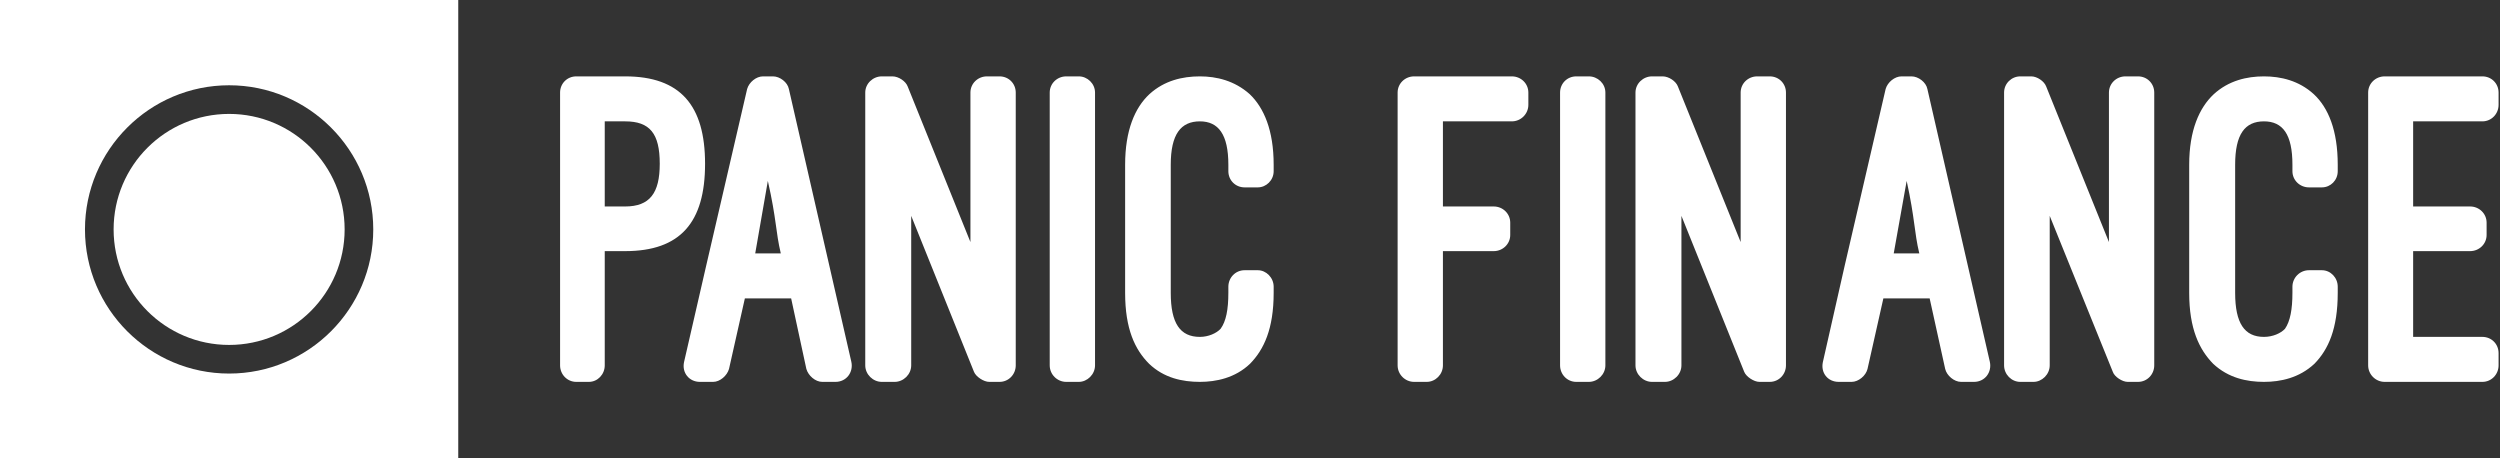 <svg width="491" height="90" viewBox="0 0 491 90" fill="none" xmlns="http://www.w3.org/2000/svg">
<rect x="0" y="0" width="491" height="90" fill="#333333" stroke="none"/>
<g clip-path="url(#clip0_103_56)">
<path d="M122.775 49.322C133.644 49.322 138.475 43.665 138.475 32.161C138.475 20.72 133.644 15 122.775 15H113.178C111.398 15 110 16.398 110 18.178V71.758C110 73.538 111.398 75 113.178 75H115.657C117.373 75 118.771 73.538 118.771 71.758V49.322H122.775ZM122.775 23.835C127.606 23.835 129.576 26.186 129.576 32.161C129.576 37.945 127.606 40.551 122.775 40.551H118.771V23.835H122.775ZM158.369 72.458C158.75 73.792 160.148 75 161.483 75H164.089C166.25 75 167.648 73.093 167.203 71.059L154.936 17.479C154.682 16.144 153.157 15 151.822 15H149.852C148.517 15 147.119 16.144 146.737 17.479L138.665 52.309L134.343 71.123C133.898 73.22 135.36 75 137.458 75H140.064C141.398 75 142.797 73.792 143.178 72.458L146.292 58.602H155.381L158.369 72.458ZM150.805 35.53C152.521 43.093 152.331 45.508 153.347 49.767H148.326L150.805 35.53ZM196.314 75C198.093 75 199.492 73.538 199.492 71.758V18.178C199.492 16.398 198.093 15 196.314 15H193.835C192.055 15 190.593 16.398 190.593 18.178V47.542L178.263 16.97C177.881 15.953 176.483 15 175.275 15H173.178C171.462 15 169.936 16.398 169.936 18.178V71.758C169.936 73.538 171.462 75 173.178 75H175.72C177.436 75 178.962 73.538 178.962 71.758V42.394L191.292 73.03C191.674 73.983 193.199 75 194.28 75H196.314ZM215.064 18.178C215.064 16.398 213.538 15 211.886 15H209.407C207.627 15 206.165 16.398 206.165 18.178V71.758C206.165 73.538 207.627 75 209.407 75H211.886C213.538 75 215.064 73.538 215.064 71.758V18.178ZM220.975 57.521C220.975 64.576 222.881 68.644 225.678 71.441C228.602 74.237 232.225 75 235.657 75C238.835 75 242.585 74.237 245.508 71.441C248.242 68.644 250.148 64.576 250.148 57.521V56.314C250.148 54.534 248.686 53.072 247.034 53.072H244.428C242.648 53.072 241.25 54.534 241.25 56.314V57.521C241.25 60.763 240.805 63.114 239.725 64.576C238.898 65.466 237.309 66.165 235.657 66.165C231.78 66.165 229.936 63.496 229.936 57.521V32.352C229.936 26.377 231.907 23.835 235.657 23.835C239.28 23.835 241.25 26.377 241.25 32.352V33.623C241.25 35.403 242.648 36.801 244.428 36.801H247.034C248.686 36.801 250.148 35.403 250.148 33.623V32.352C250.148 25.614 248.242 21.165 245.445 18.496C242.458 15.826 238.898 15 235.657 15C232.225 15 228.665 15.826 225.742 18.496C222.881 21.165 220.975 25.614 220.975 32.352V57.521ZM277.733 15C275.953 15 274.492 16.398 274.492 18.178V71.758C274.492 73.538 275.953 75 277.733 75H280.212C281.928 75 283.39 73.538 283.39 71.758V49.322H293.369C295.148 49.322 296.61 47.924 296.61 46.144V43.729C296.61 41.949 295.148 40.551 293.369 40.551H283.39V23.835H296.928C298.708 23.835 300.17 22.373 300.17 20.593V18.178C300.17 16.398 298.708 15 296.928 15H277.733ZM315.297 18.178C315.297 16.398 313.771 15 312.055 15H309.576C307.797 15 306.398 16.398 306.398 18.178V71.758C306.398 73.538 307.797 75 309.576 75H312.055C313.771 75 315.297 73.538 315.297 71.758V18.178ZM347.585 75C349.364 75 350.763 73.538 350.763 71.758V18.178C350.763 16.398 349.364 15 347.585 15H345.106C343.326 15 341.864 16.398 341.864 18.178V47.542L329.534 16.97C329.153 15.953 327.754 15 326.547 15H324.449C322.733 15 321.208 16.398 321.208 18.178V71.758C321.208 73.538 322.733 75 324.449 75H326.992C328.708 75 330.233 73.538 330.233 71.758V42.394L342.564 73.03C342.945 73.983 344.47 75 345.551 75H347.585ZM382.034 72.458C382.352 73.792 383.814 75 385.148 75H387.691C389.852 75 391.25 73.093 390.805 71.059L378.538 17.479C378.284 16.144 376.759 15 375.424 15H373.453C372.119 15 370.72 16.144 370.339 17.479L362.267 52.309L358.009 71.123C357.564 73.22 358.962 75 361.123 75H363.665C365 75 366.462 73.792 366.78 72.458L369.894 58.602H378.983L382.034 72.458ZM374.47 35.53C376.123 43.093 375.932 45.508 376.949 49.767H371.928L374.47 35.53ZM419.915 75C421.695 75 423.093 73.538 423.093 71.758V18.178C423.093 16.398 421.695 15 419.915 15H417.436C415.657 15 414.195 16.398 414.195 18.178V47.542L401.864 16.97C401.483 15.953 400.085 15 398.941 15H396.78C395.064 15 393.602 16.398 393.602 18.178V71.758C393.602 73.538 395.064 75 396.78 75H399.386C401.038 75 402.564 73.538 402.564 71.758V42.394L414.958 73.03C415.275 73.983 416.801 75 417.881 75H419.915ZM429.958 57.521C429.958 64.576 431.928 68.644 434.661 71.441C437.648 74.237 441.271 75 444.64 75C447.881 75 451.568 74.237 454.555 71.441C457.288 68.644 459.131 64.576 459.131 57.521V56.314C459.131 54.534 457.733 53.072 456.017 53.072H453.475C451.695 53.072 450.233 54.534 450.233 56.314V57.521C450.233 60.763 449.788 63.114 448.771 64.576C447.945 65.466 446.356 66.165 444.64 66.165C440.826 66.165 438.983 63.496 438.983 57.521V32.352C438.983 26.377 440.89 23.835 444.64 23.835C448.326 23.835 450.233 26.377 450.233 32.352V33.623C450.233 35.403 451.695 36.801 453.475 36.801H456.017C457.733 36.801 459.131 35.403 459.131 33.623V32.352C459.131 25.614 457.288 21.165 454.428 18.496C451.504 15.826 447.945 15 444.64 15C441.271 15 437.712 15.826 434.788 18.496C431.928 21.165 429.958 25.614 429.958 32.352V57.521ZM468.348 15C466.568 15 465.106 16.398 465.106 18.178V71.758C465.106 73.538 466.568 75 468.348 75H487.542C489.322 75 490.72 73.538 490.72 71.758V69.343C490.72 67.564 489.322 66.165 487.542 66.165H473.941V49.322H485.127C486.907 49.322 488.369 47.924 488.369 46.144V43.729C488.369 41.949 486.907 40.551 485.127 40.551H473.941V23.835H487.542C489.322 23.835 490.72 22.373 490.72 20.593V18.178C490.72 16.398 489.322 15 487.542 15H468.348Z" fill="white"/>
<path d="M45 67.745C57.529 67.745 67.686 57.588 67.686 45.059C67.686 32.53 57.529 22.373 45 22.373C32.471 22.373 22.314 32.53 22.314 45.059C22.314 57.588 32.471 67.745 45 67.745Z" fill="white"/>
<path d="M90 0H0V90H90V0ZM45 73.367C29.388 73.367 16.689 60.666 16.689 45.059C16.689 29.45 29.391 16.748 45 16.748C60.609 16.748 73.308 29.45 73.308 45.059C73.311 60.668 60.609 73.367 45 73.367Z" fill="white"/>
</g>
<defs>
<clipPath id="clip0_103_56">
<rect width="491" height="90" fill="white"/>
</clipPath>
</defs>
</svg>
